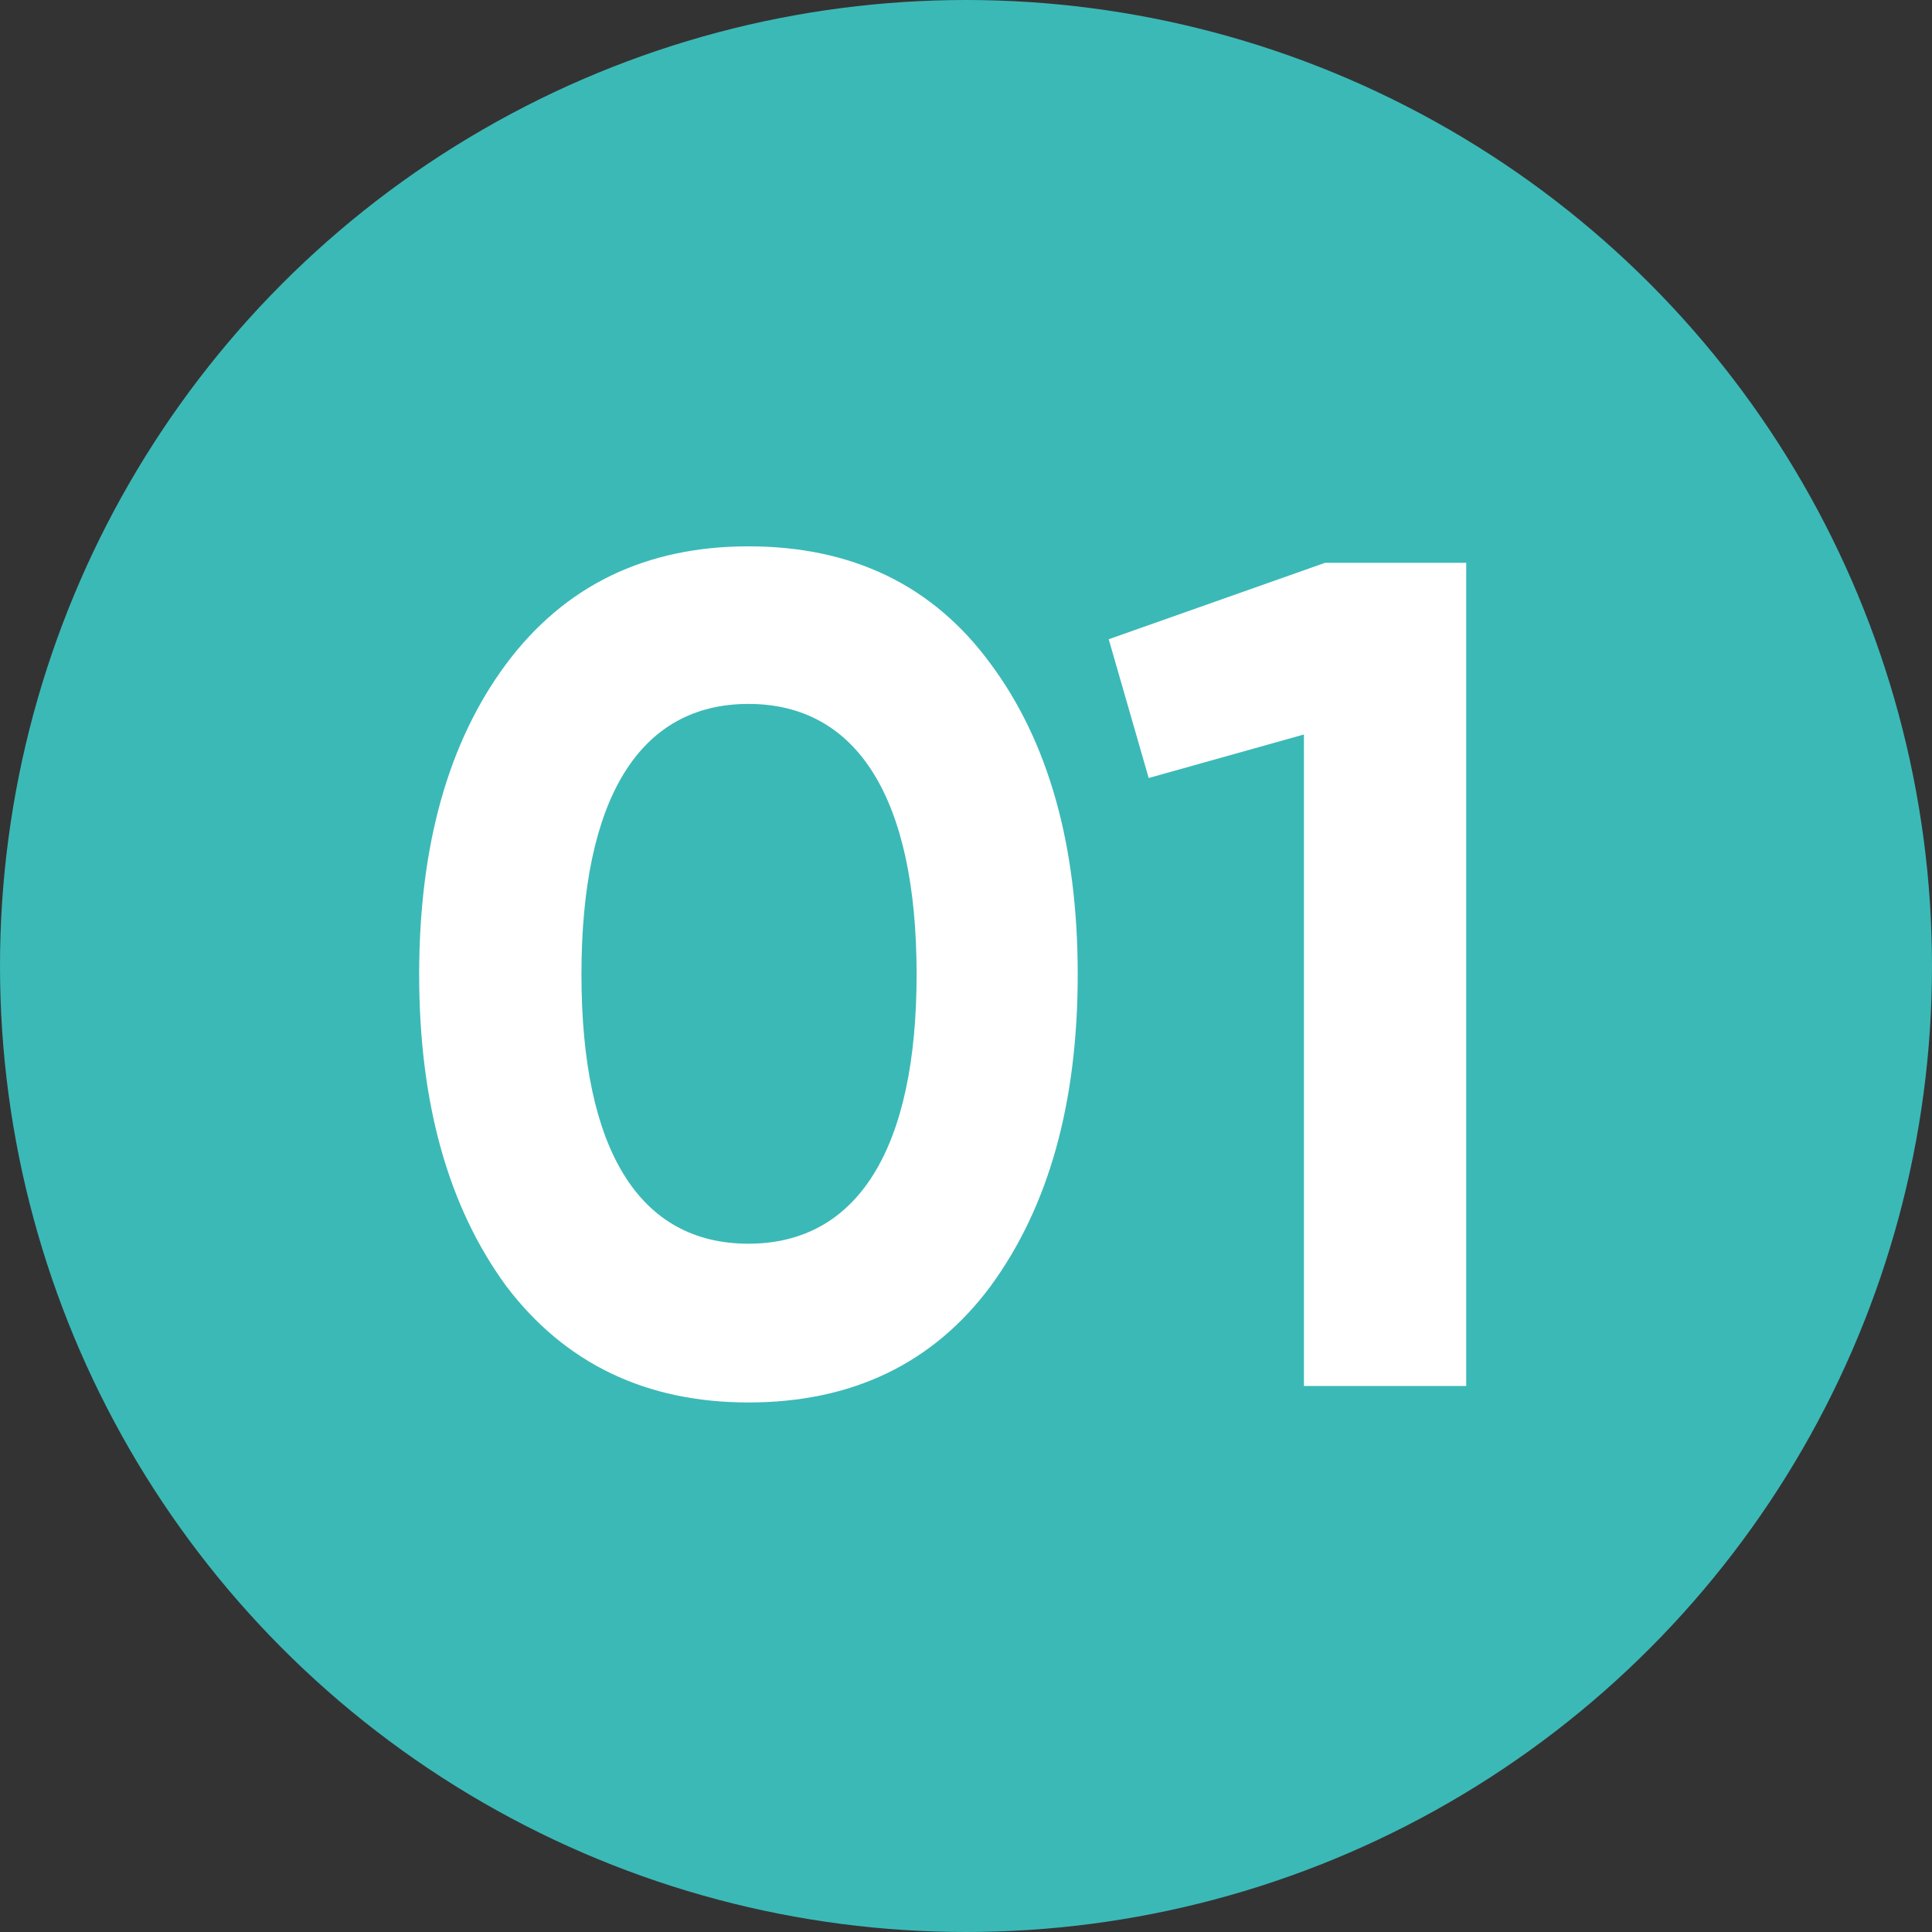 <svg width="46" height="46" viewBox="0 0 46 46" fill="none" xmlns="http://www.w3.org/2000/svg">
<rect x="0" y="0" width="46" height="46" fill="#333333" stroke="none"/>
<circle cx="23" cy="23" r="23" fill="#3BB9B7"/>
<path d="M17.82 33.392C15.384 33.392 13.452 32.468 12.052 30.62C10.68 28.744 9.98 26.28 9.98 23.2C9.98 20.12 10.68 17.656 12.052 15.808C13.452 13.932 15.384 13.008 17.82 13.008C20.284 13.008 22.216 13.932 23.588 15.808C24.96 17.656 25.66 20.12 25.66 23.2C25.66 26.28 24.96 28.744 23.588 30.62C22.216 32.468 20.284 33.392 17.82 33.392ZM21.824 23.2C21.824 19.028 20.424 16.76 17.82 16.76C15.216 16.76 13.844 19.028 13.844 23.2C13.844 27.372 15.216 29.612 17.82 29.612C20.424 29.612 21.824 27.344 21.824 23.2ZM26.398 15.22L31.55 13.4H34.91V33H31.046V17.488L27.35 18.524L26.398 15.22Z" fill="white"/>
</svg>
